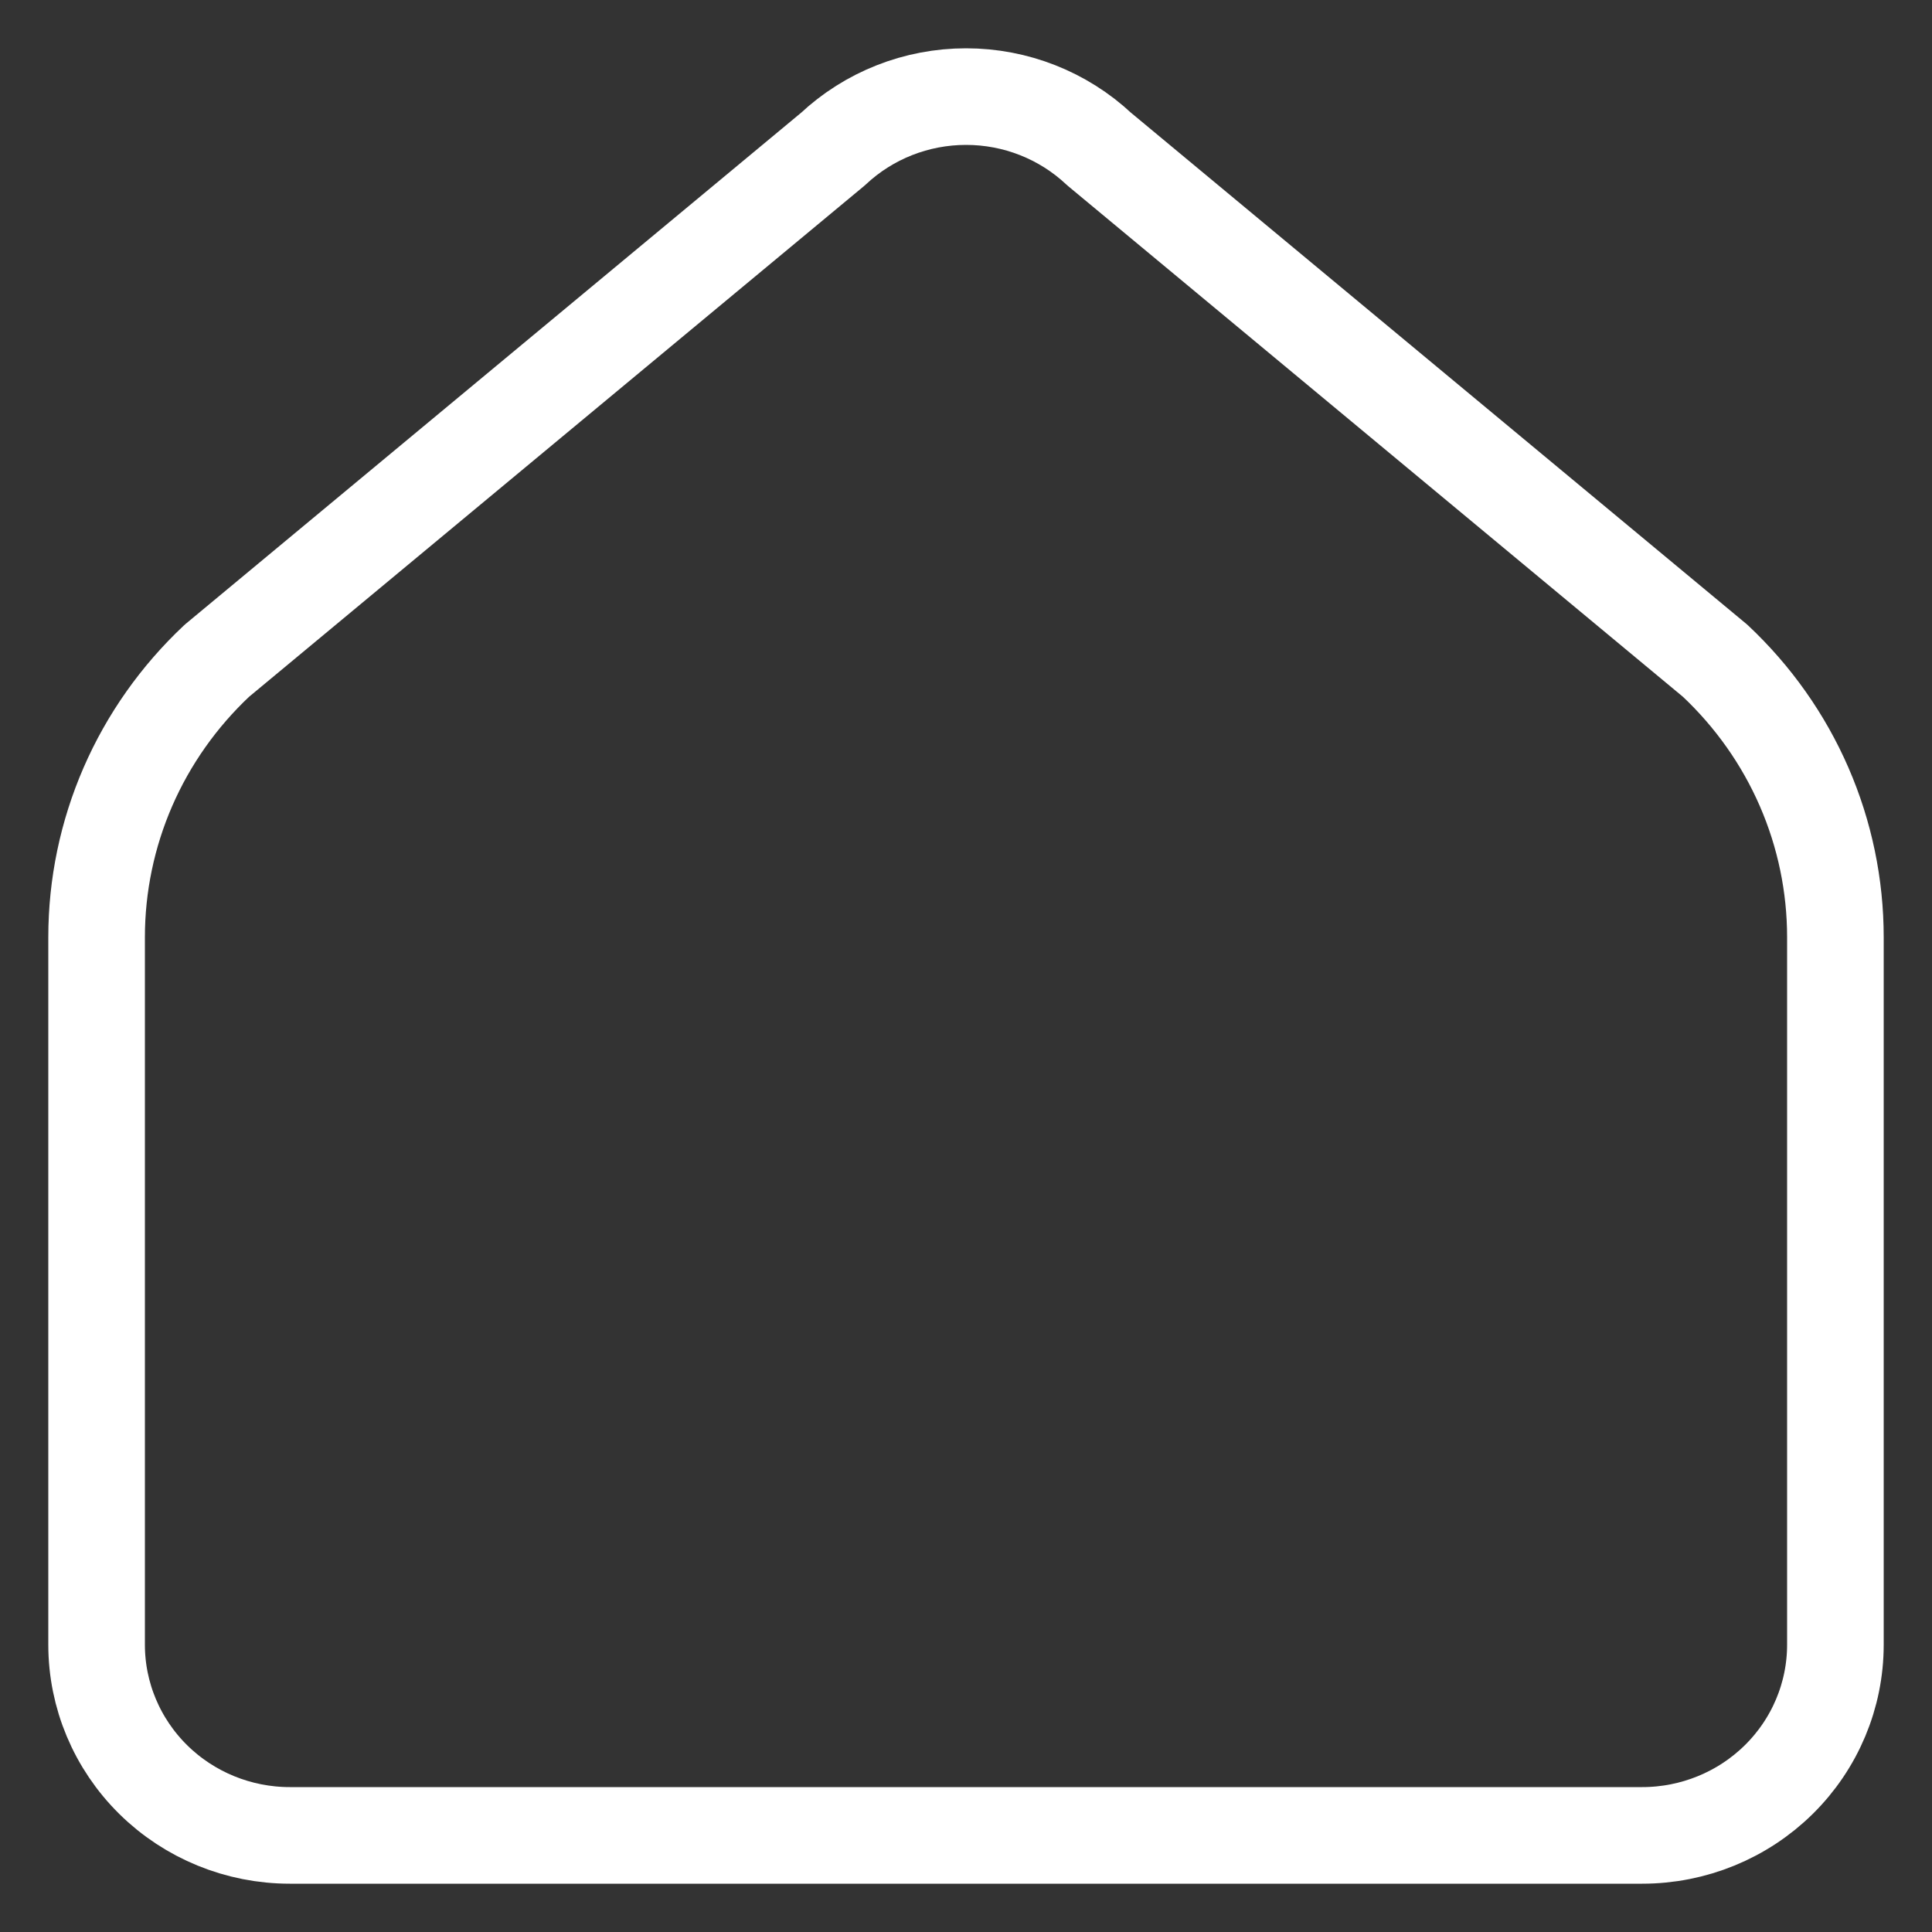 <svg width="20" height="20" viewBox="0 0 20 20" fill="none" xmlns="http://www.w3.org/2000/svg">
<rect x="0" y="0" width="20" height="20" fill="#333333" stroke="none"/>
<path id="Vector" d="M19 17.026V9.702C19 9.167 18.89 8.637 18.676 8.145C18.462 7.653 18.148 7.209 17.755 6.84L11.378 1.543C11.006 1.194 10.513 1 10.001 1C9.488 1 8.995 1.194 8.623 1.543L2.245 6.84C1.852 7.209 1.538 7.653 1.324 8.145C1.11 8.637 1 9.167 1 9.702L1 17.026C1 17.55 1.211 18.052 1.586 18.422C1.961 18.792 2.47 19 3 19H17C17.53 19 18.039 18.792 18.414 18.422C18.789 18.052 19 17.55 19 17.026Z" stroke="white" stroke-linecap="round" stroke-linejoin="round"/>
</svg>
